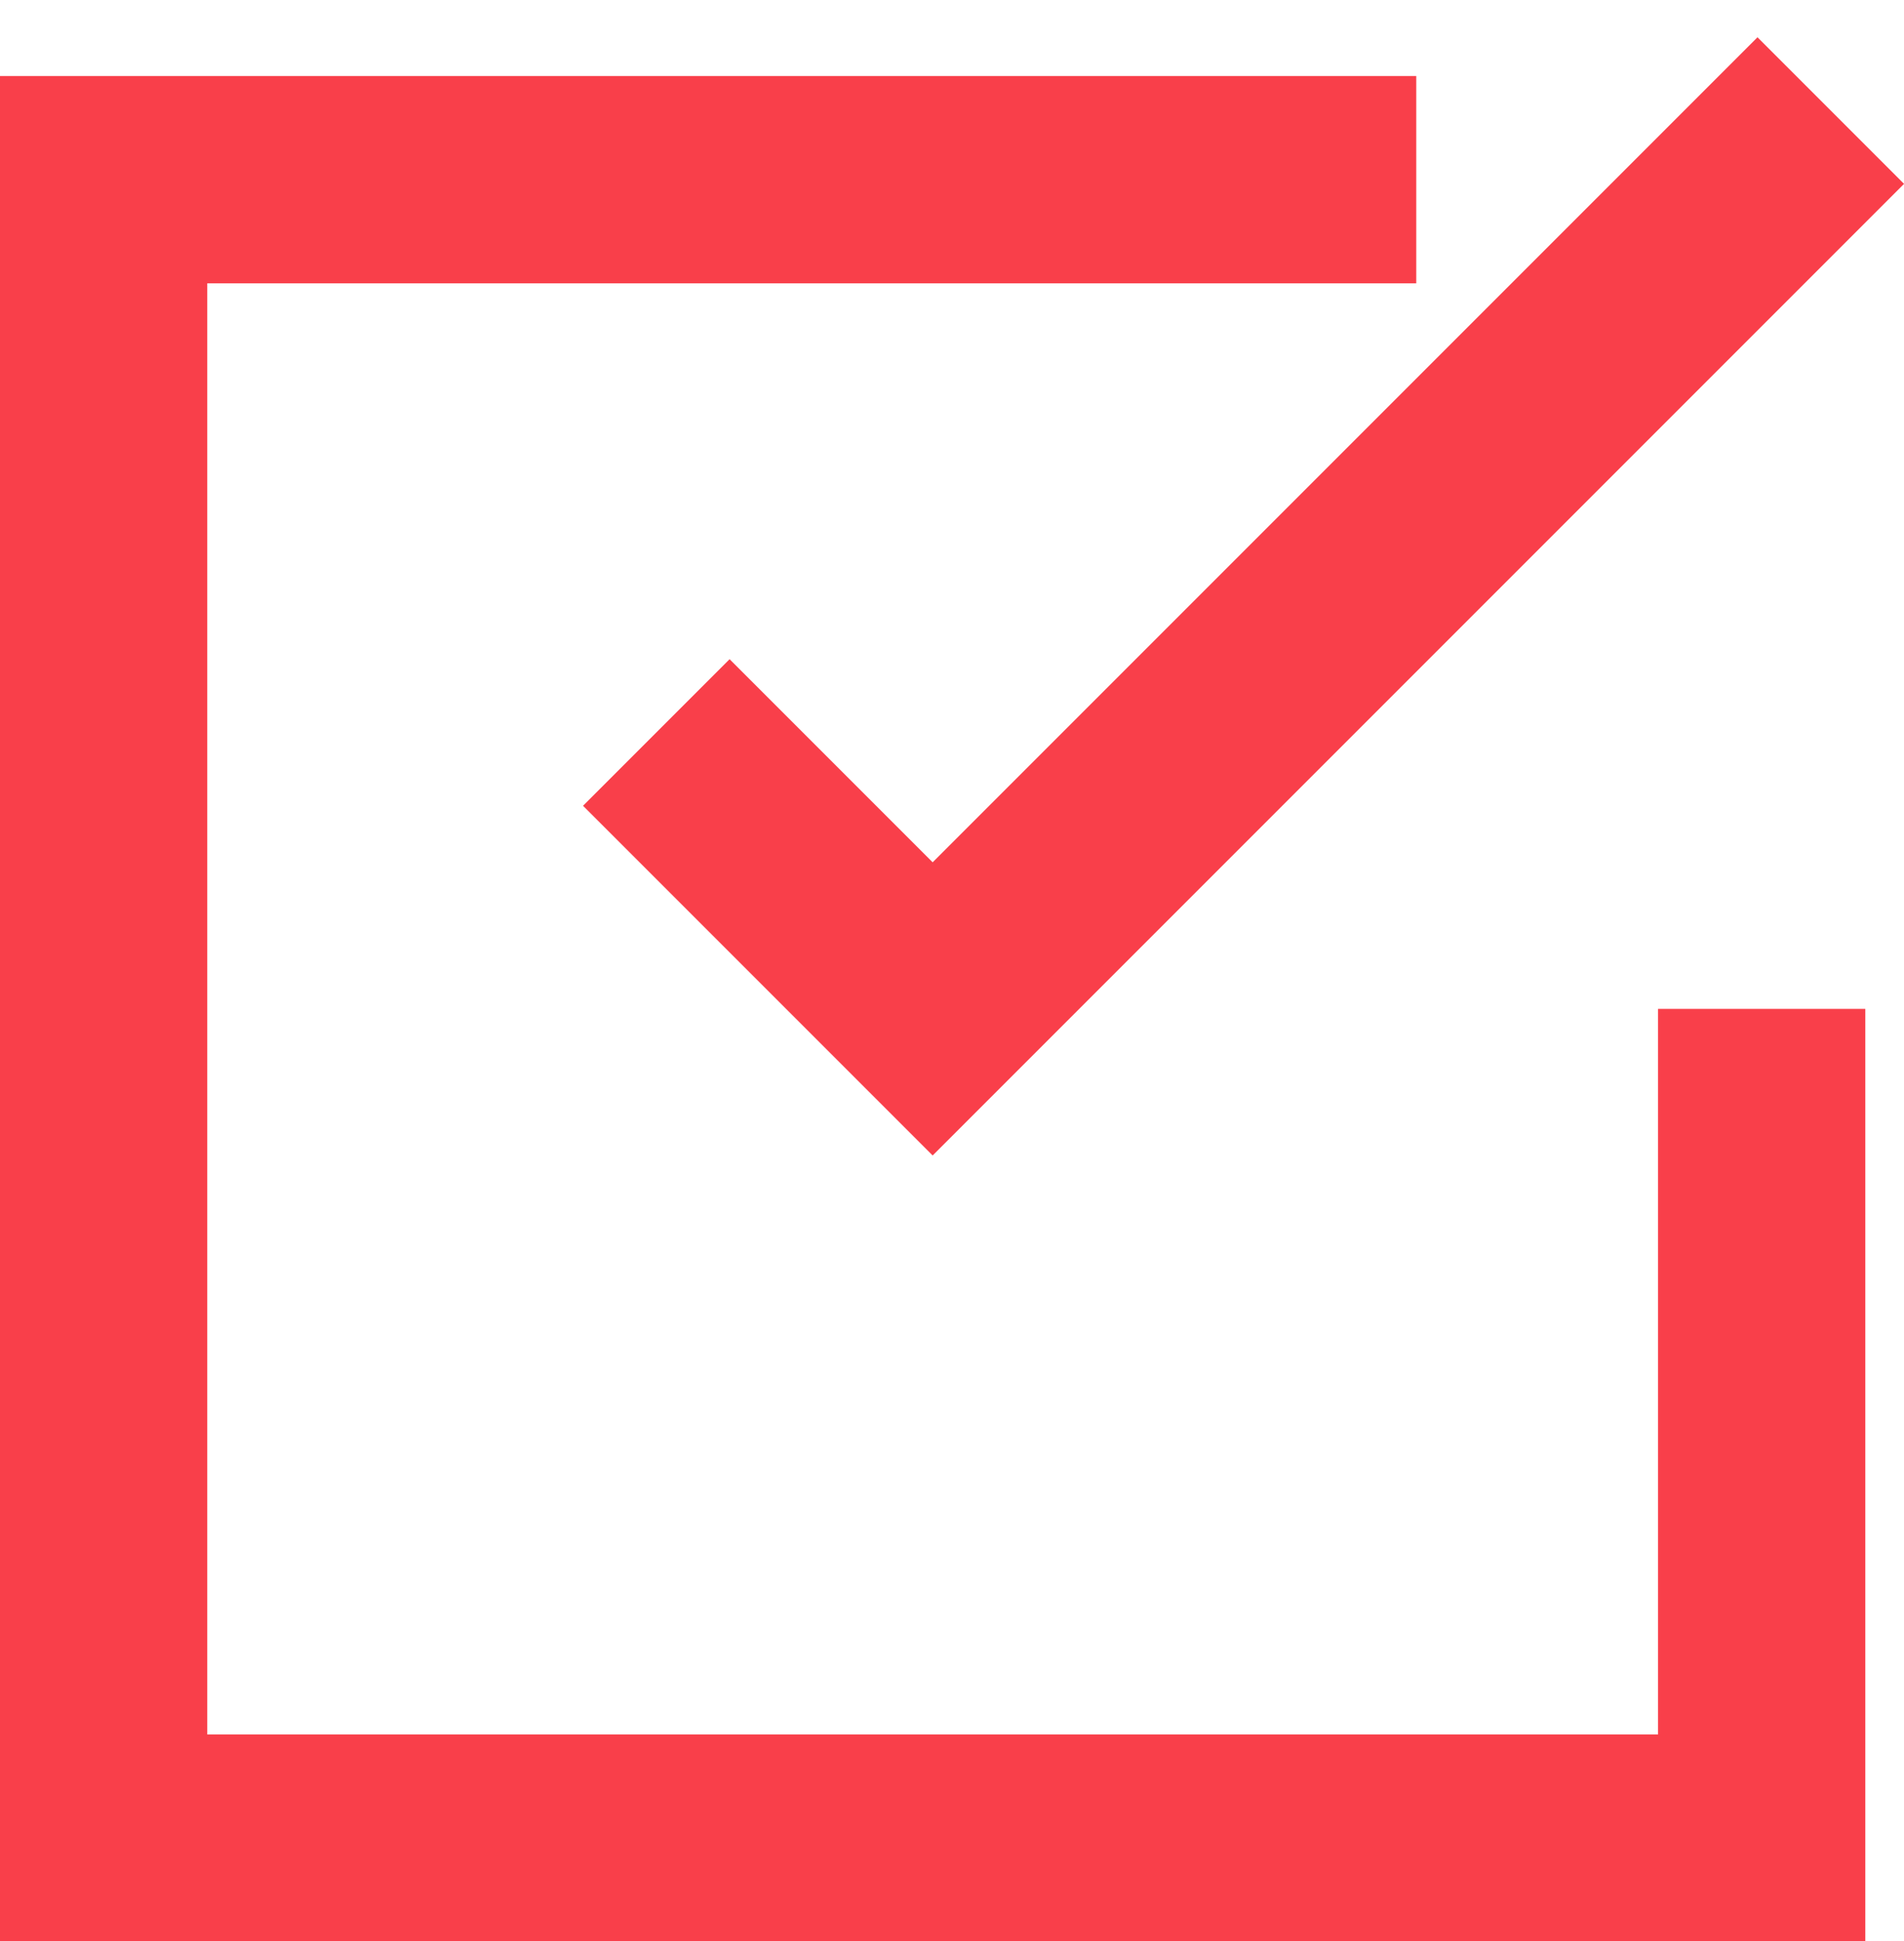 <svg xmlns="http://www.w3.org/2000/svg" width="27.56" height="28.09" viewBox="0 0 27.56 28.09"><path fill="none" stroke="#f93f4a" stroke-miterlimit="50" stroke-width="3" d="M20.5 2.6h-19v24h24v-12"/><path fill="none" stroke="#f93f4a" stroke-miterlimit="50" stroke-width="3" d="M9.5 10.6l4 4 13-13"/></svg>